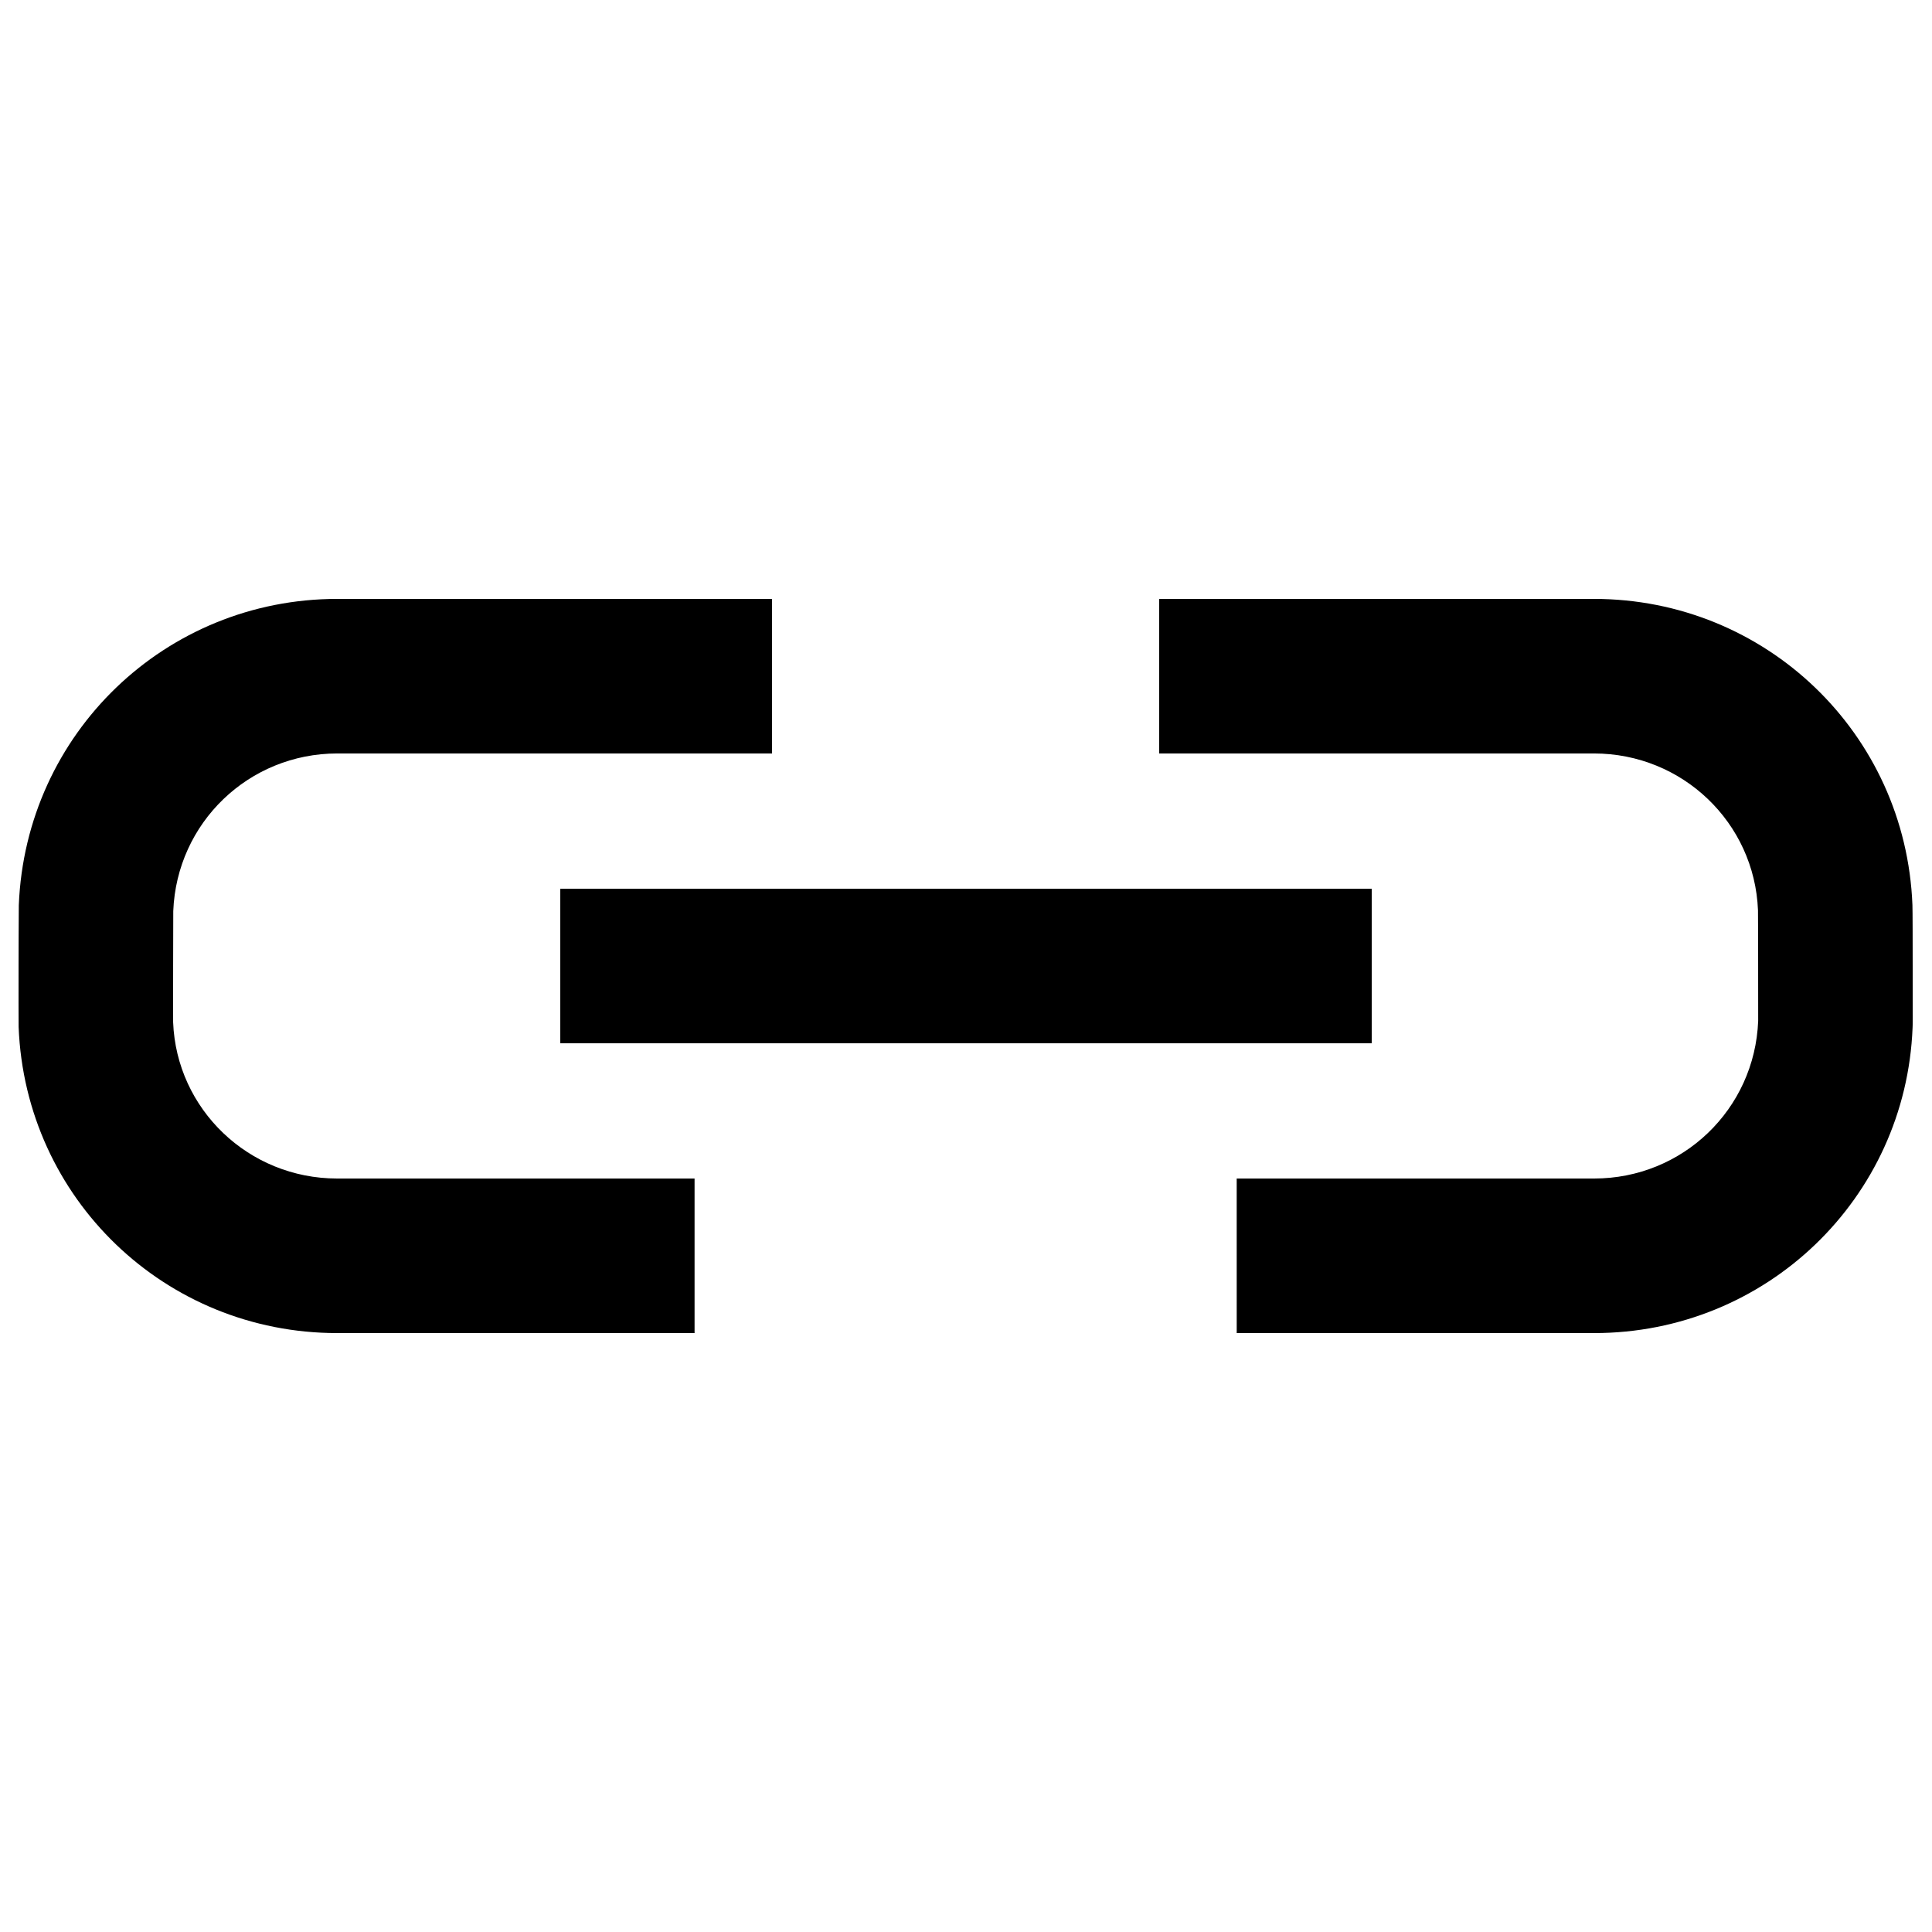 <?xml version="1.0" encoding="utf-8"?>
<!-- Generator: Adobe Illustrator 16.0.0, SVG Export Plug-In . SVG Version: 6.00 Build 0)  -->
<!DOCTYPE svg PUBLIC "-//W3C//DTD SVG 1.1//EN" "http://www.w3.org/Graphics/SVG/1.1/DTD/svg11.dtd">
<svg version="1.1" xmlns="http://www.w3.org/2000/svg" xmlns:xlink="http://www.w3.org/1999/xlink" x="0px" y="0px" width="100px"
	 height="100px" viewBox="0 0 100 100" enable-background="new 0 0 100 100" xml:space="preserve">
<g id="Layer_3">
</g>
<g id="Your_Icon">
</g>
<g id="Layer_4">
	<path d="M35.951,69.001L17.451,69C8.554,69,1.312,62.041,0.964,53.156c-0.005-0.16-0.005-2.09-0.003-2.868l0-0.289
		c0-0.176,0.006-2.969,0.012-3.142c0.352-8.899,7.594-15.858,16.488-15.858h22.5v8h-22.5c-4.582,0-8.312,3.583-8.493,8.158
		c-0.003,0.251-0.007,2.684-0.007,2.842l0,0.303c-0.001,0.687-0.004,2.346,0,2.61C9.137,57.417,12.868,61,17.451,61l18.5,0.001
		L35.951,69.001z"/>
	<rect x="29" y="46" width="42" height="8"/>
	<path d="M64.012,69.001l-0.001-8L82.512,61c4.582,0,8.312-3.583,8.491-8.158c0.003-0.234-0.001-1.861-0.002-2.538l0-0.305
		c0-0.157-0.001-2.542-0.008-2.886c-0.178-4.531-3.909-8.114-8.492-8.114H60v-8h22.5c8.896,0,16.139,6.959,16.487,15.843
		C98.998,47.072,99,48.92,99,49.999l0,0.287c0.006,2.666,0.002,2.759-0.005,2.901C98.648,62.041,91.407,69,82.512,69L64.012,69.001z
		"/>
</g>
</svg>
